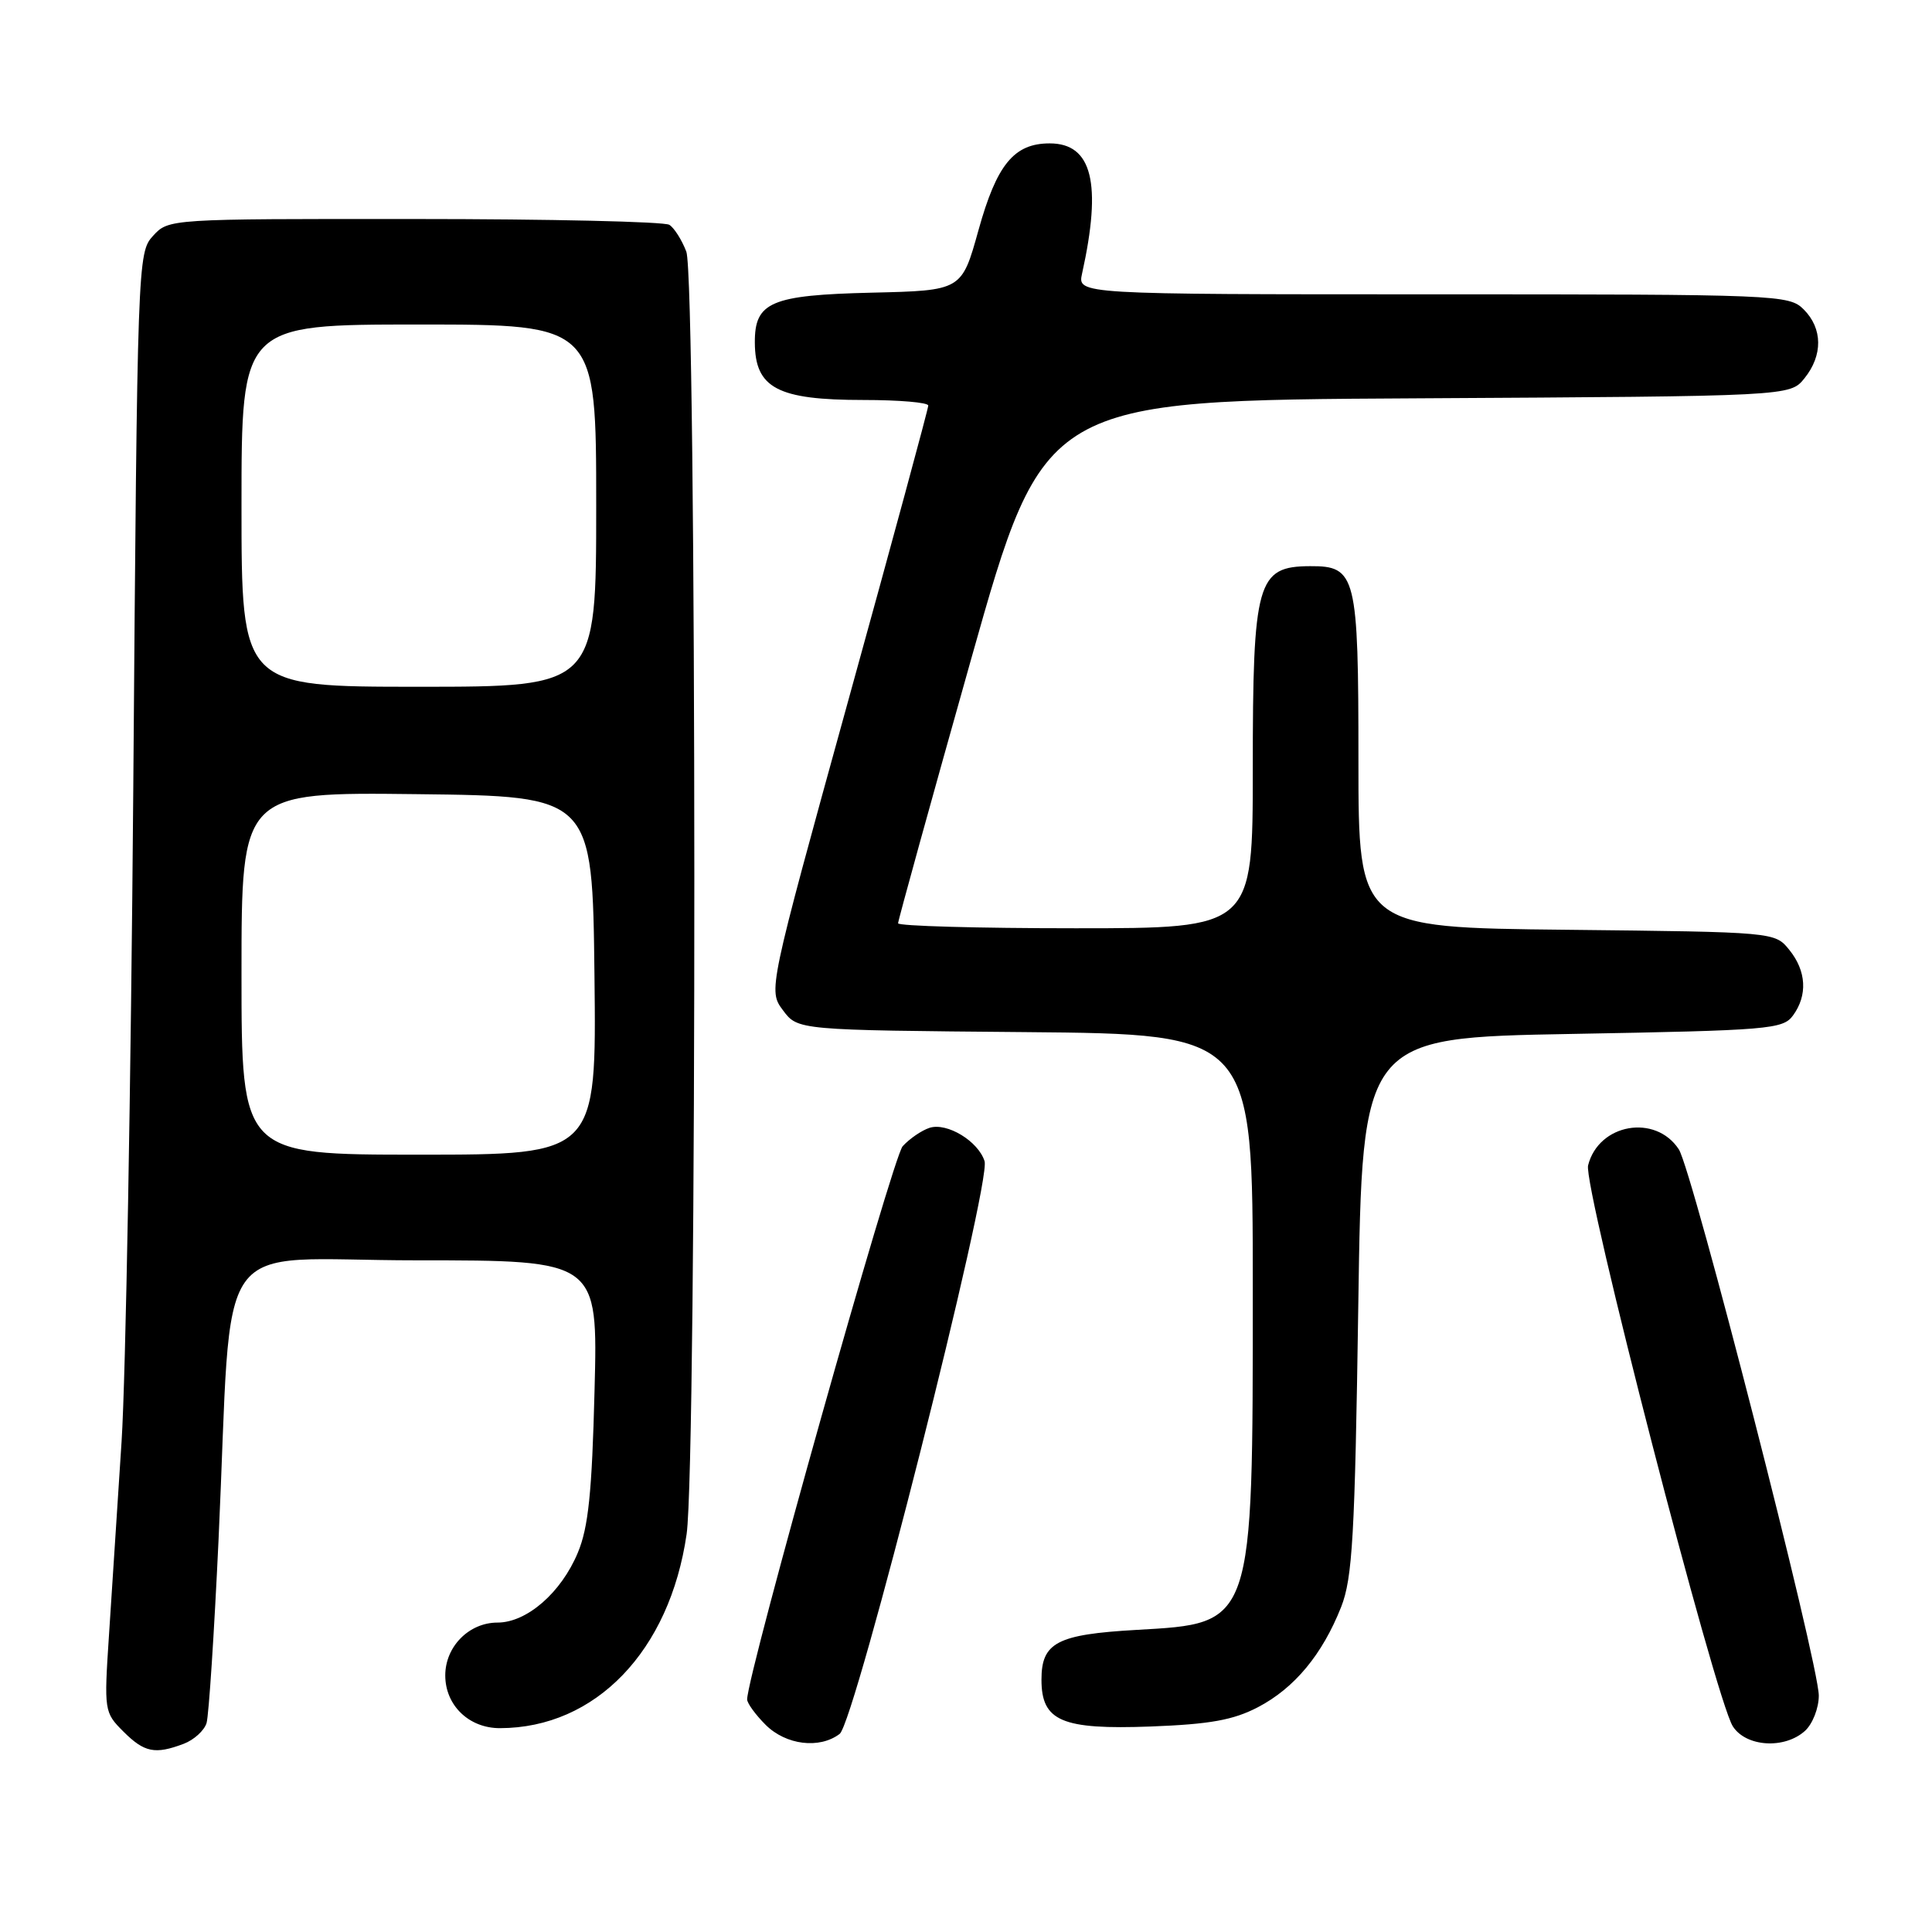 <?xml version="1.0" encoding="UTF-8" standalone="no"?>
<!DOCTYPE svg PUBLIC "-//W3C//DTD SVG 1.1//EN" "http://www.w3.org/Graphics/SVG/1.1/DTD/svg11.dtd" >
<svg xmlns="http://www.w3.org/2000/svg" xmlns:xlink="http://www.w3.org/1999/xlink" version="1.1" viewBox="0 0 256 256">
 <g >
 <path fill="currentColor"
d=" M 24.35 231.06 C 25.71 230.54 27.07 229.30 27.37 228.31 C 27.67 227.31 28.38 216.38 28.96 204.00 C 30.89 162.38 27.61 167.00 55.20 167.00 C 79.23 167.00 79.23 167.00 78.78 184.25 C 78.44 197.78 77.96 202.42 76.56 205.75 C 74.35 211.05 69.80 215.00 65.92 215.00 C 62.15 215.00 59.00 218.18 59.00 222.00 C 59.00 225.97 62.14 229.00 66.25 228.99 C 78.92 228.97 88.74 218.76 90.98 203.28 C 92.37 193.67 92.33 37.00 90.94 33.34 C 90.35 31.80 89.34 30.20 88.69 29.79 C 88.03 29.37 72.84 29.02 54.92 29.02 C 22.41 29.00 22.34 29.00 20.28 31.25 C 18.24 33.47 18.20 34.48 17.66 104.50 C 17.35 143.55 16.66 182.47 16.11 191.00 C 15.56 199.53 14.81 211.08 14.44 216.68 C 13.78 226.69 13.81 226.90 16.34 229.43 C 19.13 232.22 20.54 232.50 24.35 231.06 Z  M 111.26 229.75 C 113.29 228.21 131.37 156.73 130.46 153.86 C 129.62 151.21 125.49 148.71 123.18 149.44 C 122.13 149.78 120.52 150.88 119.61 151.88 C 118.27 153.36 99.00 221.91 99.00 225.18 C 99.00 225.68 100.10 227.20 101.45 228.55 C 104.14 231.23 108.59 231.78 111.26 229.75 Z  M 239.17 229.35 C 240.18 228.43 241.00 226.33 241.00 224.68 C 241.00 220.42 224.24 155.02 222.45 152.29 C 219.35 147.56 211.82 148.89 210.43 154.42 C 209.75 157.14 227.29 225.12 229.61 228.75 C 231.36 231.48 236.46 231.80 239.17 229.35 Z  M 166.69 226.21 C 171.53 223.68 175.22 219.23 177.71 212.93 C 179.21 209.11 179.53 203.60 179.98 173.00 C 180.50 137.50 180.50 137.50 208.33 137.00 C 234.41 136.53 236.25 136.38 237.58 134.56 C 239.54 131.88 239.36 128.66 237.09 125.86 C 235.18 123.50 235.18 123.50 207.59 123.20 C 180.00 122.91 180.00 122.91 180.00 100.78 C 180.00 76.20 179.70 74.99 173.60 75.02 C 166.56 75.05 166.00 77.03 166.00 101.93 C 166.00 123.00 166.00 123.00 142.50 123.00 C 129.57 123.00 119.00 122.70 119.00 122.34 C 119.00 121.98 123.35 106.24 128.67 87.37 C 138.35 53.05 138.35 53.05 187.76 52.78 C 237.18 52.50 237.18 52.50 239.09 50.14 C 241.56 47.09 241.52 43.52 239.00 41.00 C 237.06 39.06 235.67 39.00 189.88 39.00 C 142.77 39.00 142.77 39.00 143.38 36.25 C 146.03 24.28 144.72 19.00 139.09 19.00 C 134.36 19.00 132.07 21.80 129.65 30.51 C 127.43 38.50 127.43 38.50 115.51 38.78 C 102.14 39.10 99.99 40.02 100.02 45.40 C 100.05 51.43 103.02 53.00 114.43 53.00 C 119.15 53.00 123.00 53.33 123.00 53.74 C 123.00 54.15 118.23 71.75 112.39 92.86 C 101.79 131.24 101.79 131.24 103.75 133.87 C 105.71 136.50 105.71 136.50 135.86 136.76 C 166.00 137.03 166.00 137.03 166.00 170.65 C 166.00 215.55 166.16 215.08 150.58 215.97 C 140.05 216.57 138.00 217.65 138.00 222.57 C 138.00 228.06 140.68 229.21 152.50 228.77 C 160.33 228.47 163.41 227.92 166.69 226.21 Z  M 32.00 128.98 C 32.00 104.96 32.00 104.96 55.25 105.23 C 78.50 105.50 78.50 105.50 78.77 129.25 C 79.04 153.00 79.04 153.00 55.52 153.00 C 32.00 153.00 32.00 153.00 32.00 128.98 Z  M 32.00 67.00 C 32.00 43.00 32.00 43.00 55.50 43.00 C 79.00 43.00 79.00 43.00 79.00 67.00 C 79.00 91.00 79.00 91.00 55.50 91.00 C 32.00 91.00 32.00 91.00 32.00 67.00 Z "/>
</g>
</svg>